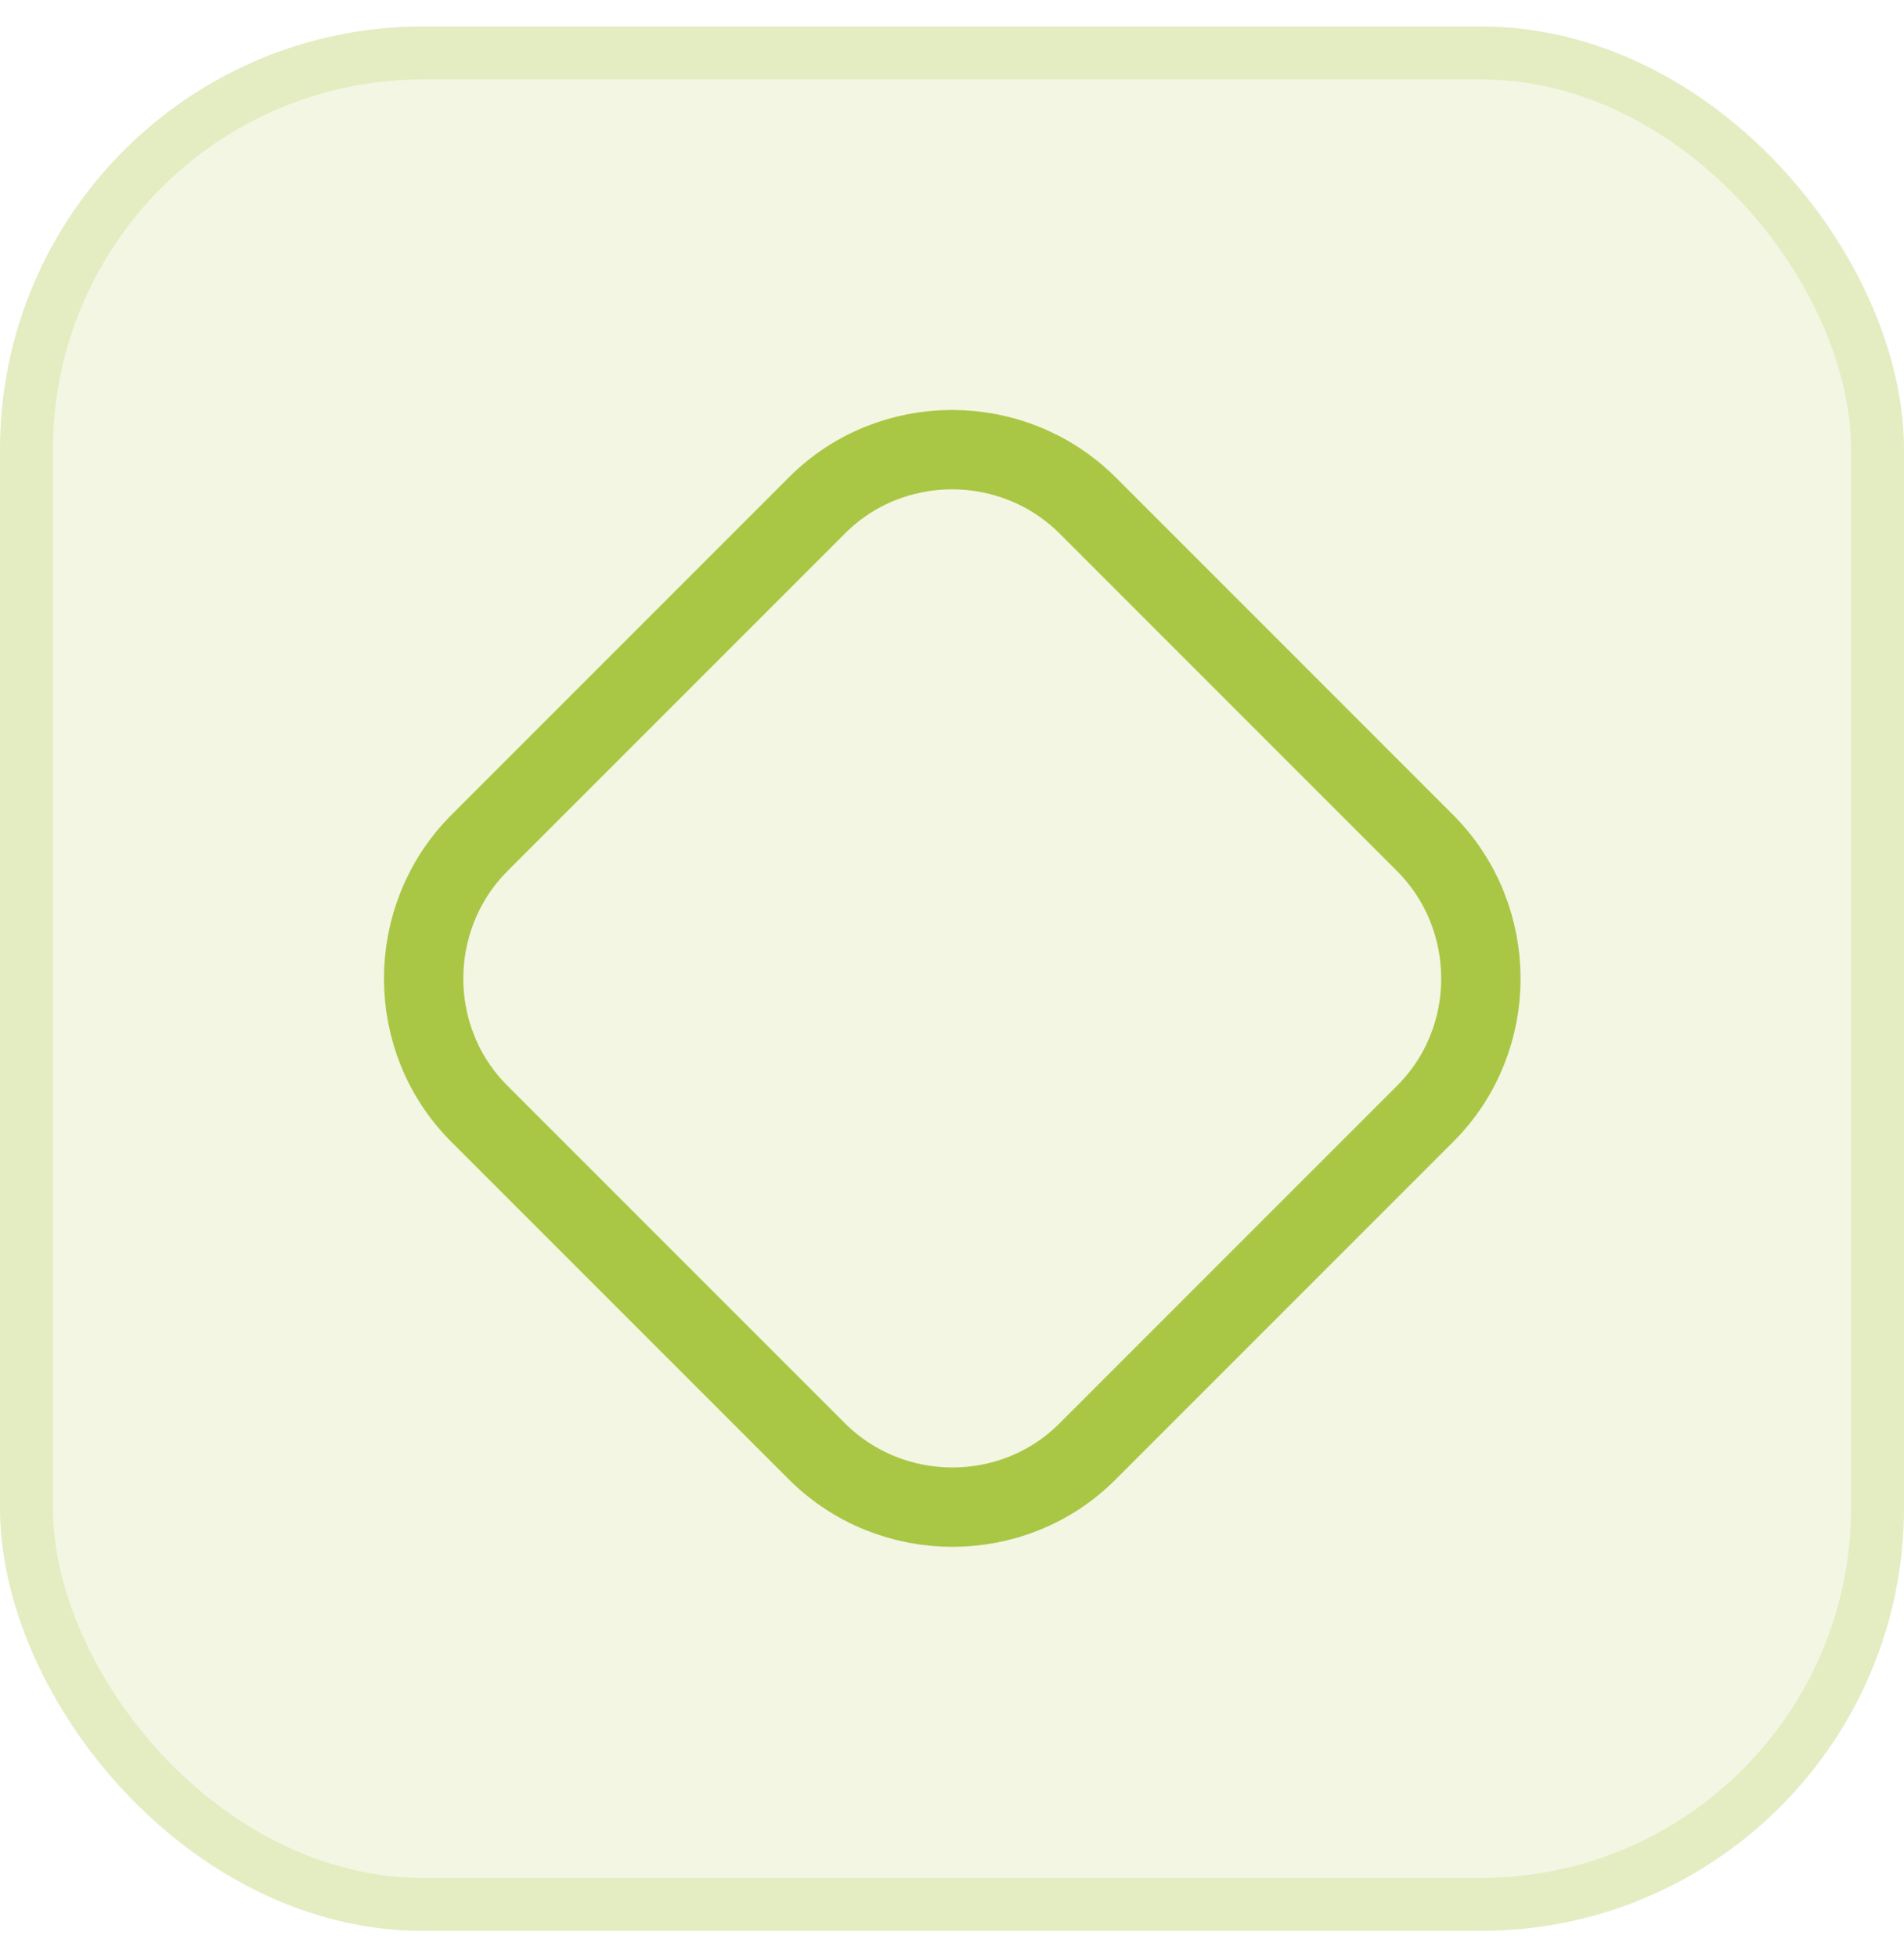 <svg width="36" height="37" viewBox="0 0 36 37" fill="none" xmlns="http://www.w3.org/2000/svg">
<rect y="0.5" width="36" height="36" rx="8" fill="#AAC645" fill-opacity="0.16"/>
<rect x="0.5" y="1" width="35" height="35" rx="7.5" stroke="#AAC645" stroke-opacity="0.2"/>
<path d="M26.95 21.05L20.56 27.44C19.16 28.84 16.86 28.84 15.45 27.44L9.06 21.05C7.66 19.65 7.66 17.35 9.06 15.94L15.45 9.55C16.85 8.15 19.15 8.15 20.56 9.55L26.95 15.94C28.35 17.35 28.35 19.65 26.95 21.05Z" stroke="#AAC645" stroke-width="1.5" stroke-linecap="round" stroke-linejoin="round"/>
</svg>
